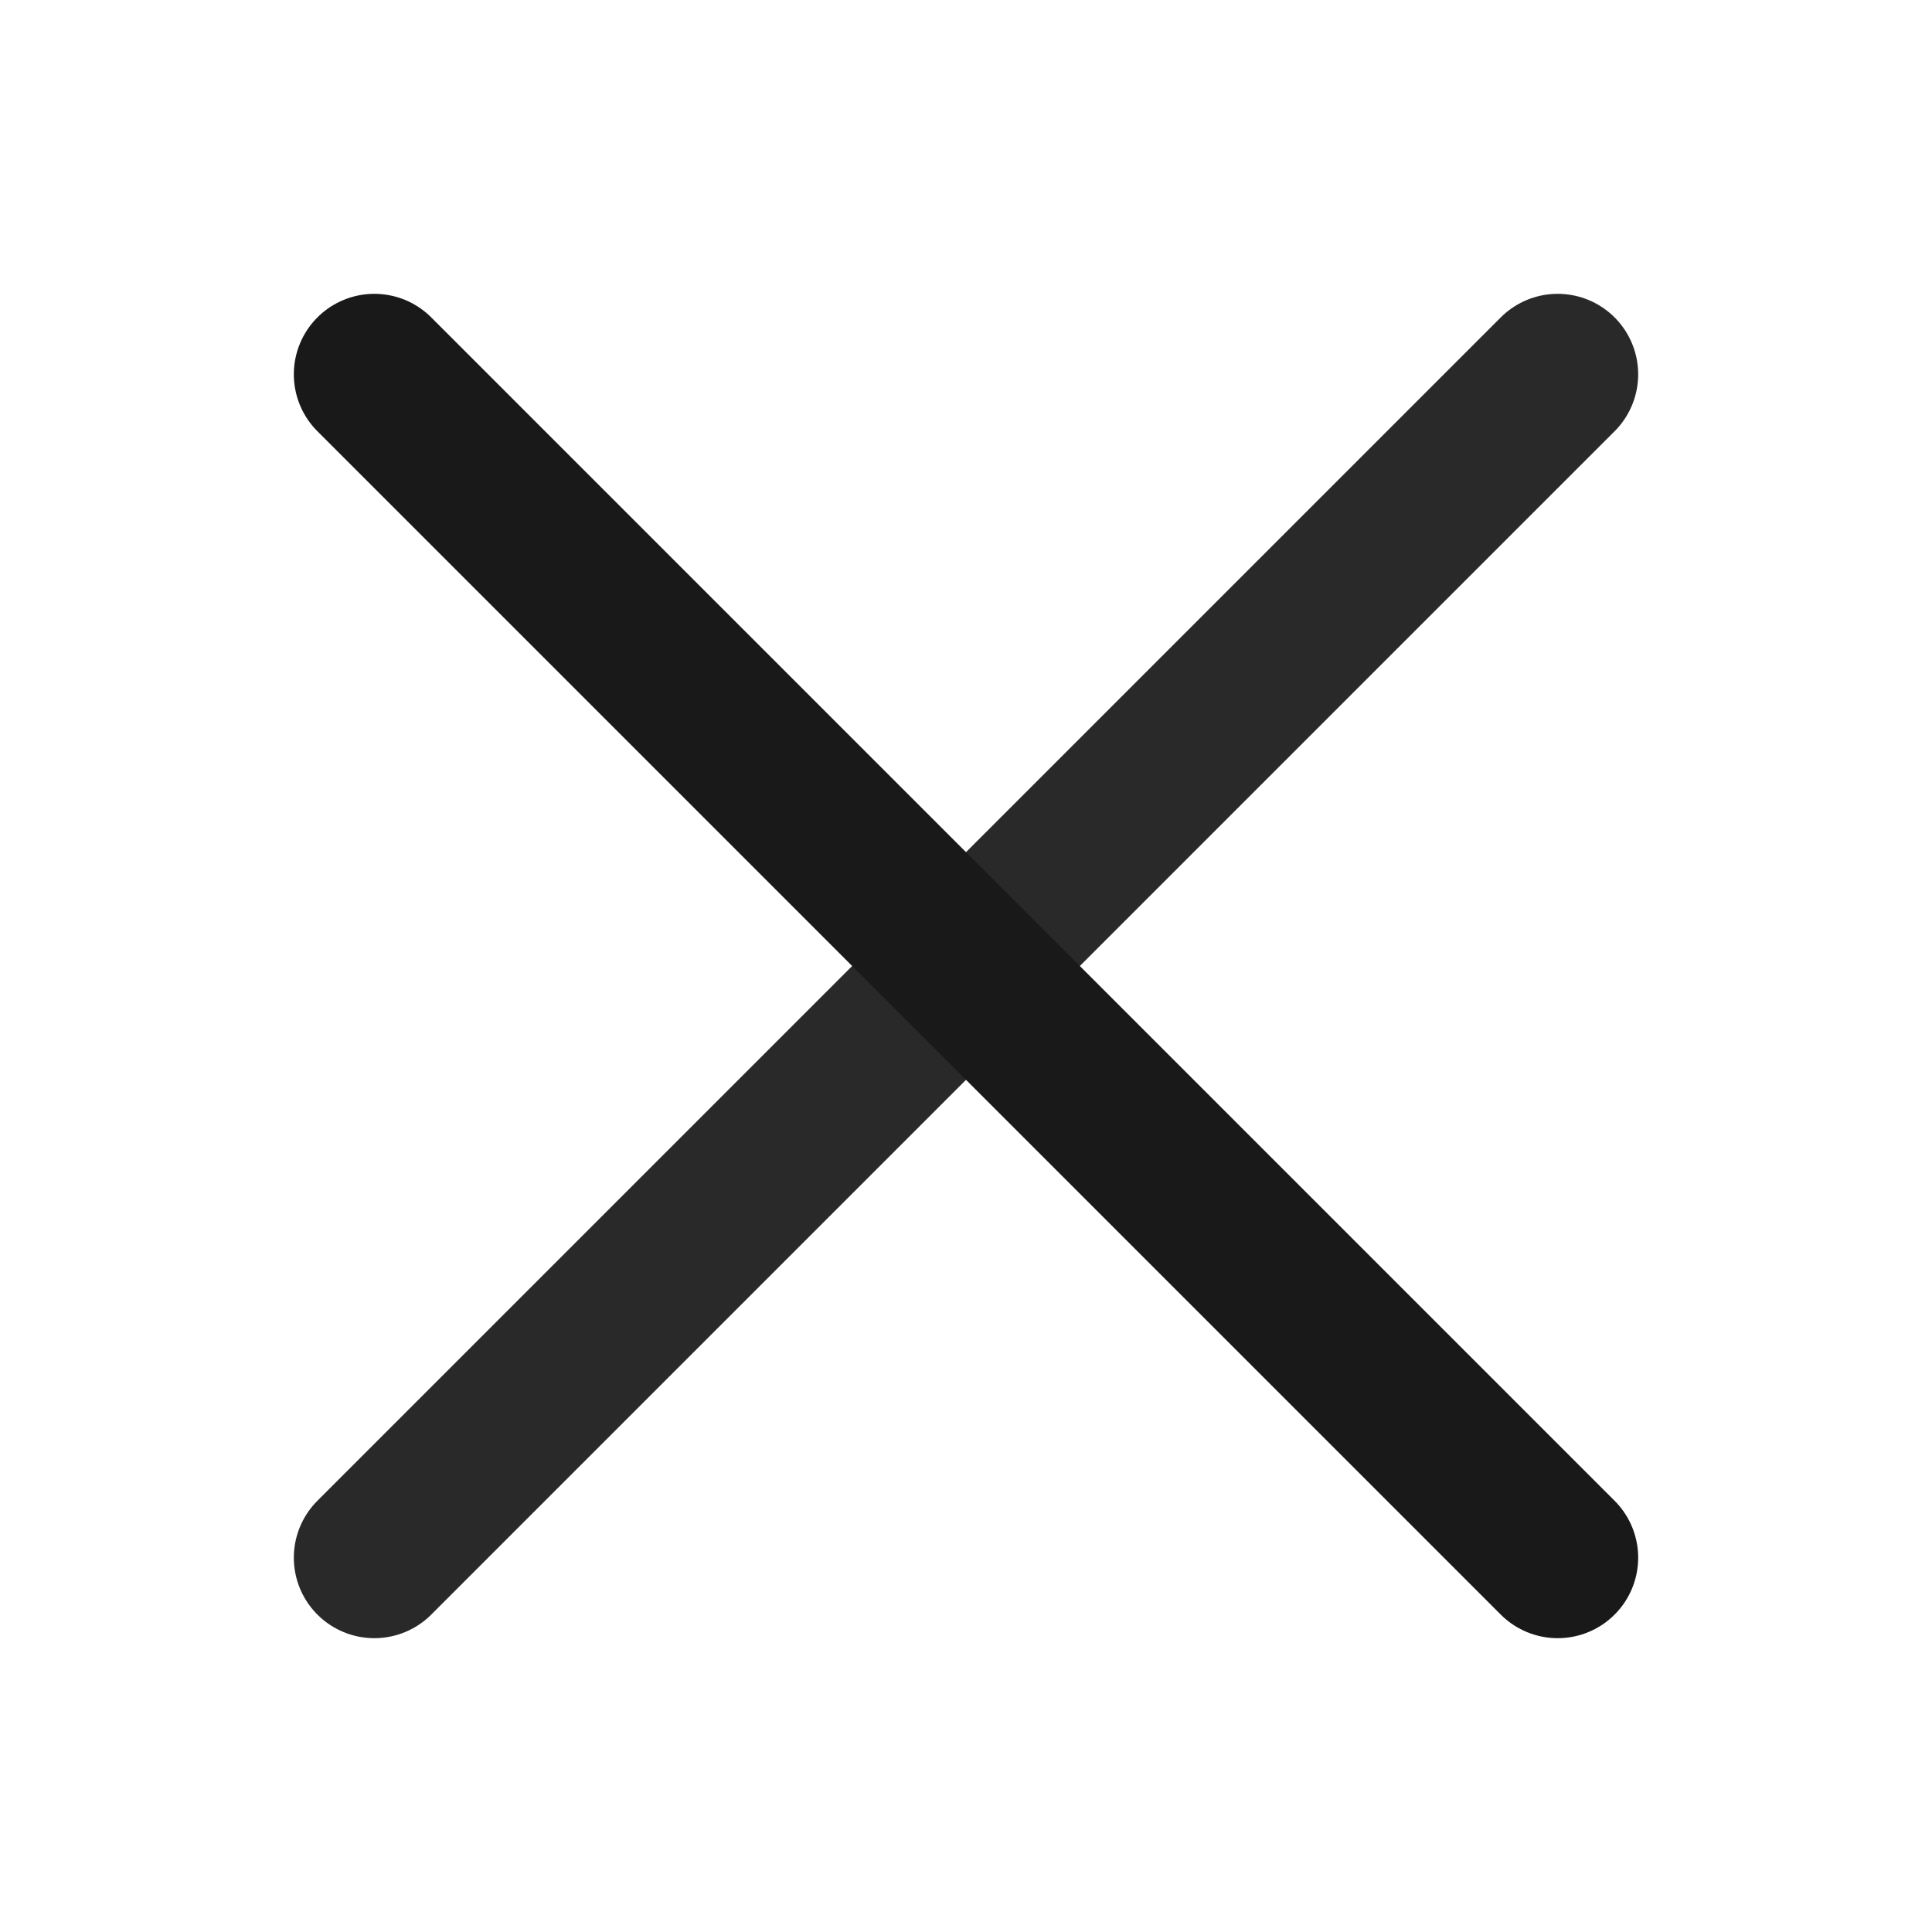 <svg width="24" height="24" viewBox="0 0 24 24" fill="none" xmlns="http://www.w3.org/2000/svg">
<path d="M19.35 4.65L4.65 19.35" stroke="#292929" stroke-width="2" stroke-linecap="round"/>
<path d="M19.35 19.35L4.65 4.65" stroke="#191919" stroke-width="2" stroke-linecap="round"/>
</svg>
